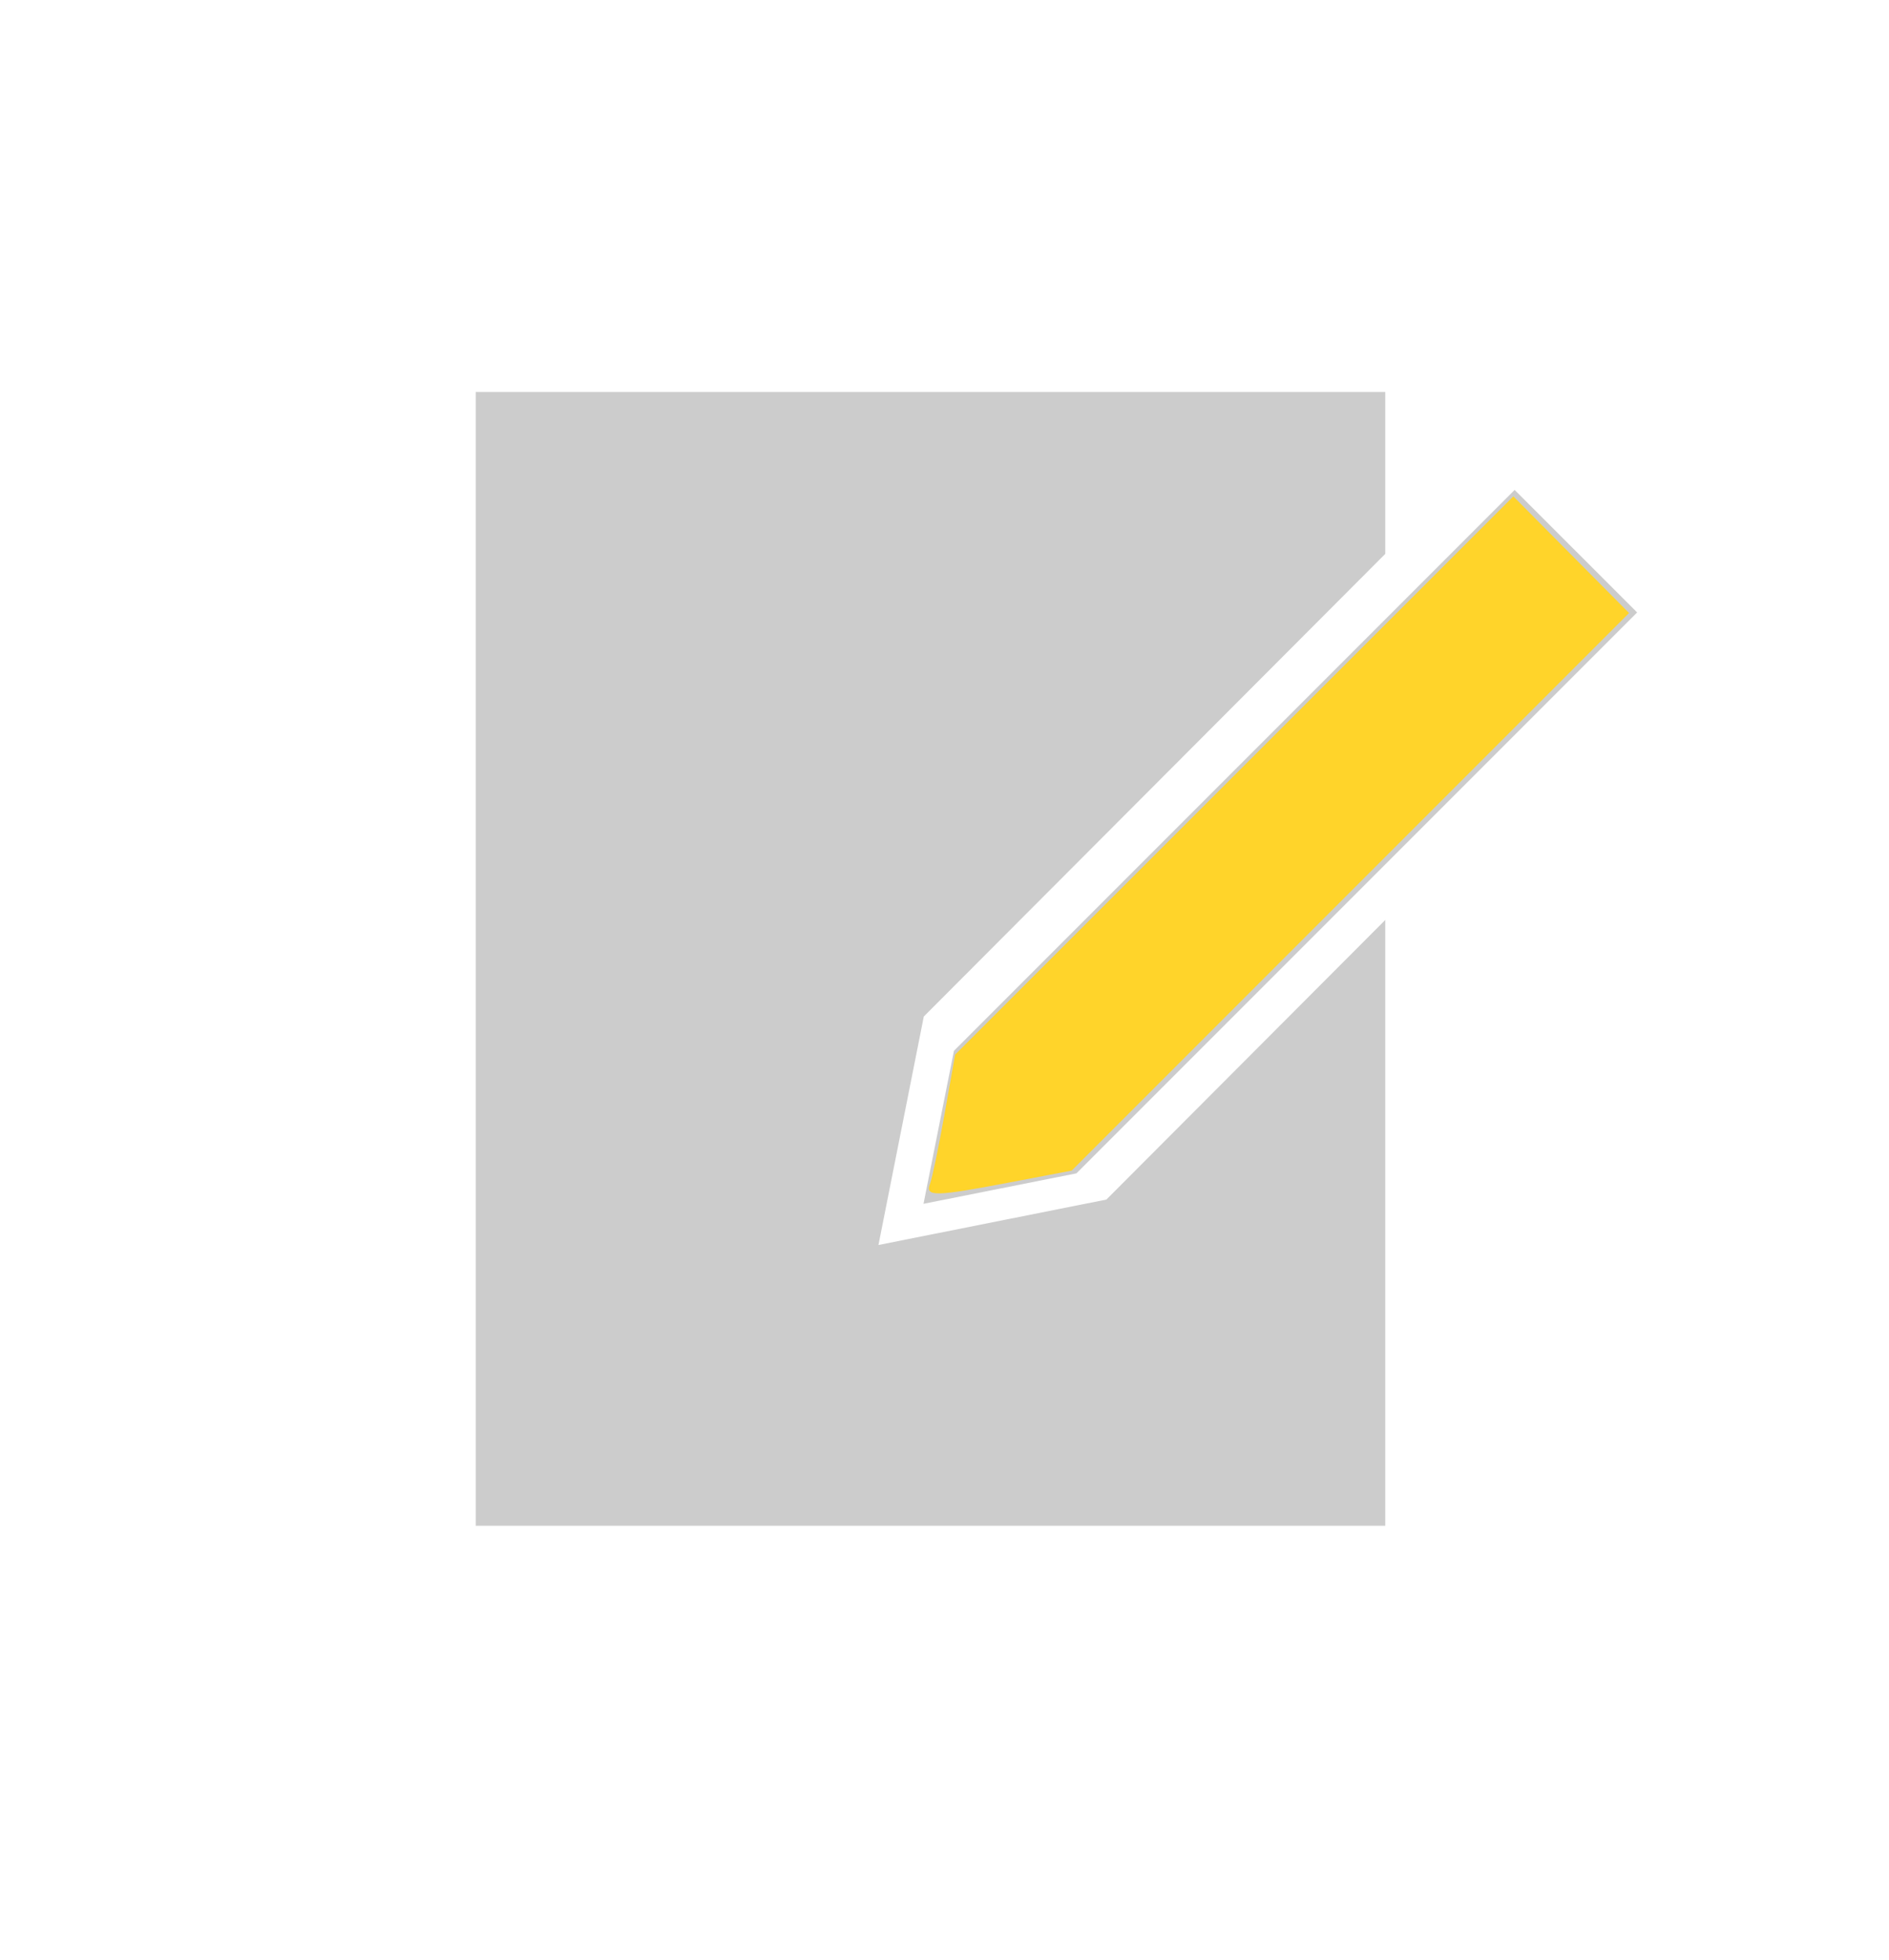 <?xml version="1.0" encoding="UTF-8" standalone="no"?>
<svg
   xmlns:sketch="http://www.bohemiancoding.com/sketch/ns"
   xmlns:dc="http://purl.org/dc/elements/1.1/"
   xmlns:cc="http://creativecommons.org/ns#"
   xmlns:rdf="http://www.w3.org/1999/02/22-rdf-syntax-ns#"
   xmlns:svg="http://www.w3.org/2000/svg"
   xmlns="http://www.w3.org/2000/svg"
   xmlns:sodipodi="http://sodipodi.sourceforge.net/DTD/sodipodi-0.dtd"
   xmlns:inkscape="http://www.inkscape.org/namespaces/inkscape"
   width="135px"
   height="140px"
   viewBox="0 0 135 140"
   version="1.1"
   id="svg2"
   inkscape:version="0.48.4 r9939"
   sodipodi:docname="paper.svg">
  <sodipodi:namedview
     pagecolor="#ffffff"
     bordercolor="#666666"
     borderopacity="1"
     objecttolerance="10"
     gridtolerance="10"
     guidetolerance="10"
     inkscape:pageopacity="0"
     inkscape:pageshadow="2"
     inkscape:window-width="1855"
     inkscape:window-height="1056"
     id="namedview15"
     showgrid="false"
     inkscape:zoom="1.6857143"
     inkscape:cx="67.500001"
     inkscape:cy="70.000001"
     inkscape:window-x="65"
     inkscape:window-y="24"
     inkscape:window-maximized="1"
     inkscape:current-layer="svg2" />
  <title
     id="title4">svg-workshop</title>
  <description
     id="description6">Created with Sketch (http://www.bohemiancoding.com/sketch)</description>
  <defs
     id="defs8" />
  <g
     id="Page-1"
     stroke="none"
     stroke-width="1"
     fill="none"
     fill-rule="evenodd"
     sketch:type="MSPage"
     style="fill:#cccccc">
    <g
       id="noun_22662_cc"
       sketch:type="MSLayerGroup"
       transform="translate(34, 28)"
       style="fill:#cccccc">
      <path
         d="M45.07,57.696 L28.78,60.943 L32.021,44.619 L65,11.569 L65,0 L0,0 L0,81 L65,81 L65,37.722 L45.07,57.696 Z"
         id="Shape"
         fill="#FFFFFF"
         sketch:type="MSShapeGroup"
         style="fill:#cccccc" />
      <path
         d="M74.245,7 L34.175,47.072 L32,58 L42.93,55.824 L83,15.754 L74.245,7 Z"
         id="path13"
         fill="#F9A528"
         sketch:type="MSShapeGroup"
         style="fill:#cccccc" />
    </g>
  </g>
  <path
     style="fill:#ffd42a;fill-opacity:1"
     d="m 66.469,84.564 c 0.155,-0.408 0.622,-2.649 1.037,-4.981 l 0.755,-4.24 19.947,-19.94 19.947,-19.94 4.134,4.166 4.134,4.166 -19.916,19.916 -19.916,19.916 -4.398,0.839 c -5.393,1.028 -6.084,1.04 -5.726,0.099 z"
     id="path2987"
     inkscape:connector-curvature="0" />
</svg>
